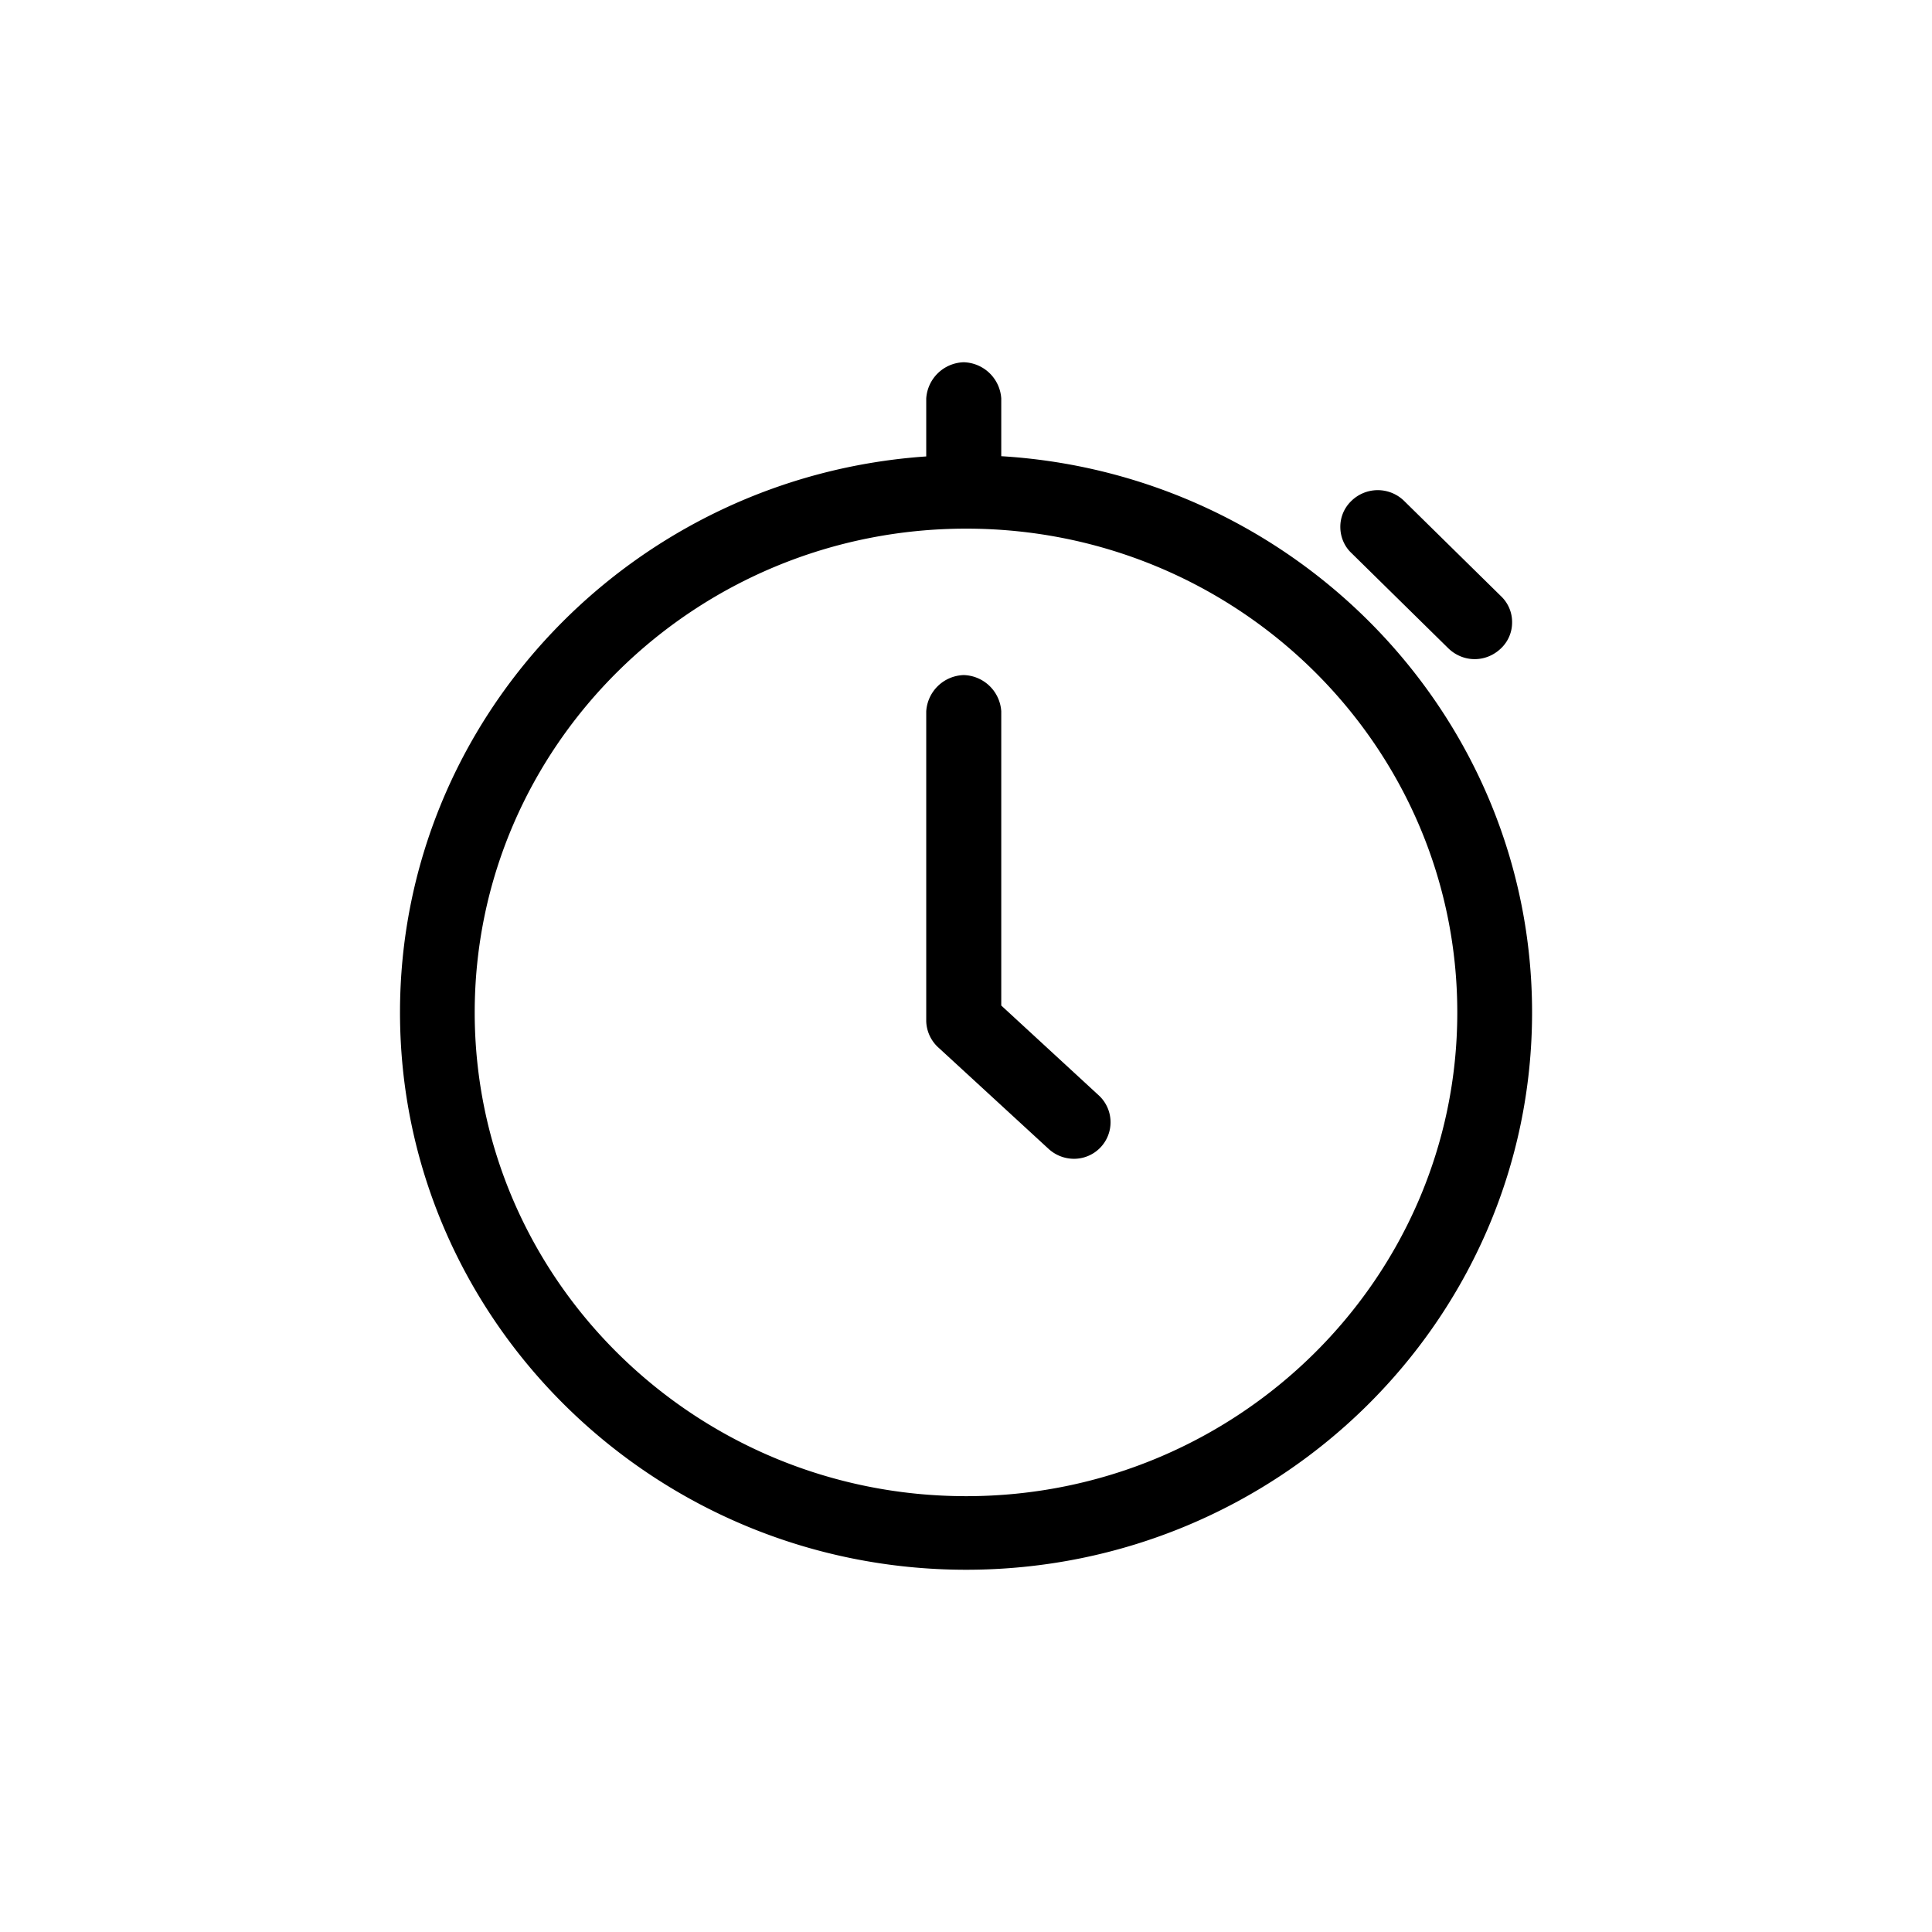 <?xml version="1.0" standalone="no"?><!DOCTYPE svg PUBLIC "-//W3C//DTD SVG 1.1//EN" "http://www.w3.org/Graphics/SVG/1.1/DTD/svg11.dtd"><svg t="1505181203351" class="icon" style="" viewBox="0 0 1024 1024" version="1.1" xmlns="http://www.w3.org/2000/svg" p-id="9212" xmlns:xlink="http://www.w3.org/1999/xlink" width="32" height="32"><defs><style type="text/css"></style></defs><path d="M530.688 211.2a20.523 20.523 0 0 0-19.883-19.2 20.523 20.523 0 0 0-19.883 19.2v30.72c-155.563 10.667-278.912 138.667-278.912 294.699 0 162.859 134.528 295.381 300.075 295.381 165.547 0 299.947-132.523 299.947-295.381 0-156.757-124.587-285.355-281.344-294.827V211.2z m-279.083 325.419c0-141.355 116.736-256.427 260.48-256.427 143.787 0 260.309 115.072 260.309 256.427 0 141.312-116.736 256.384-260.267 256.384-143.787 0-260.523-115.072-260.523-256.427z m544-193.024a18.901 18.901 0 0 0 5.845-13.781 18.901 18.901 0 0 0-5.845-13.781l-51.371-50.517a19.968 19.968 0 0 0-27.989 0 18.901 18.901 0 0 0-5.845 13.781c0 5.248 2.133 10.283 5.845 13.781l51.371 50.517c7.936 7.68 20.053 7.68 27.989 0z m-264.917 33.408a20.523 20.523 0 0 0-19.883-19.2 20.523 20.523 0 0 0-19.883 19.2v164.352a19.627 19.627 0 0 0 6.784 14.165l57.984 53.333a19.968 19.968 0 0 0 13.611 5.333 19.371 19.371 0 0 0 12.971-33.707l-51.584-47.531V377.003z" p-id="9213"></path></svg>